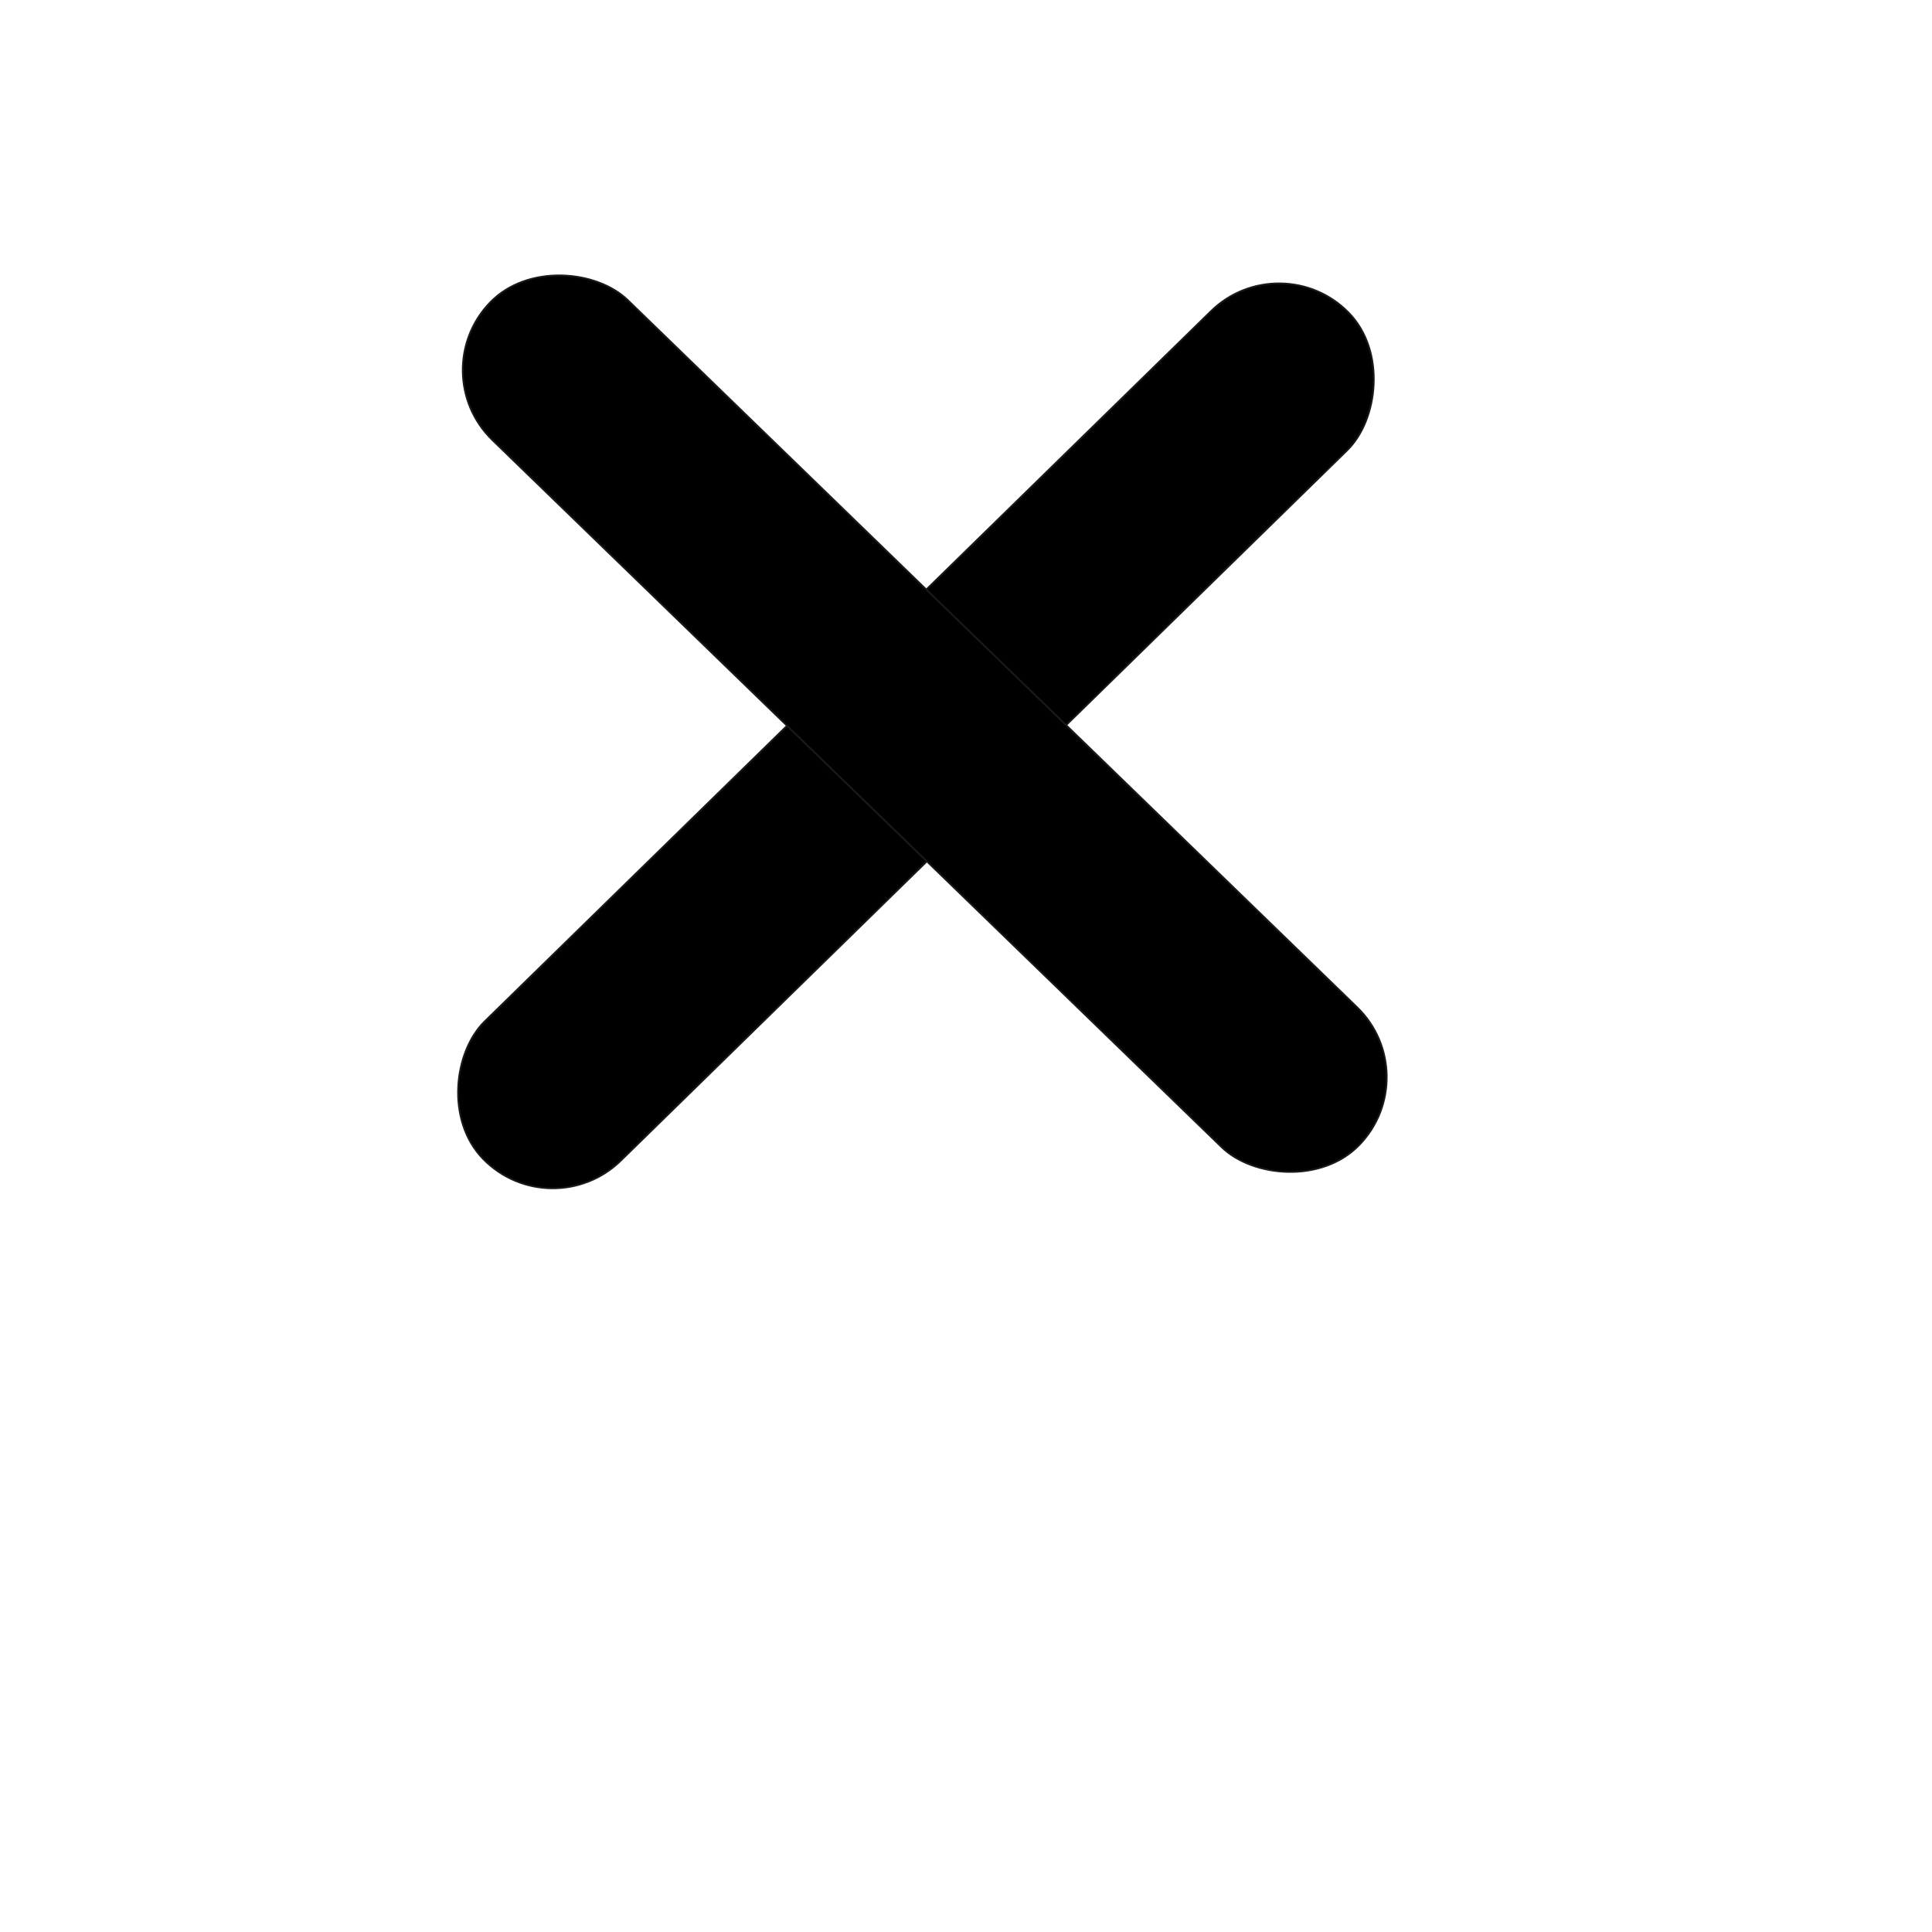 <?xml version="1.0" encoding="UTF-8"?>
<!-- Created with Inkscape (http://www.inkscape.org/) -->
<svg width="25" height="25" version="1.1" viewBox="0 0 210 297" xmlns="http://www.w3.org/2000/svg">
 <g transform="translate(-19.732 -26.876)" stroke="#1a1a1a" stroke-width=".265">
  <rect transform="rotate(45.64)" x="166.95" y="-78.841" width="29.938" height="186.09" ry="14.969"/>
  <rect transform="rotate(-45.884)" x="-31.719" y="88.1" width="29.938" height="186.09" ry="14.969"/>
 </g>
</svg>
